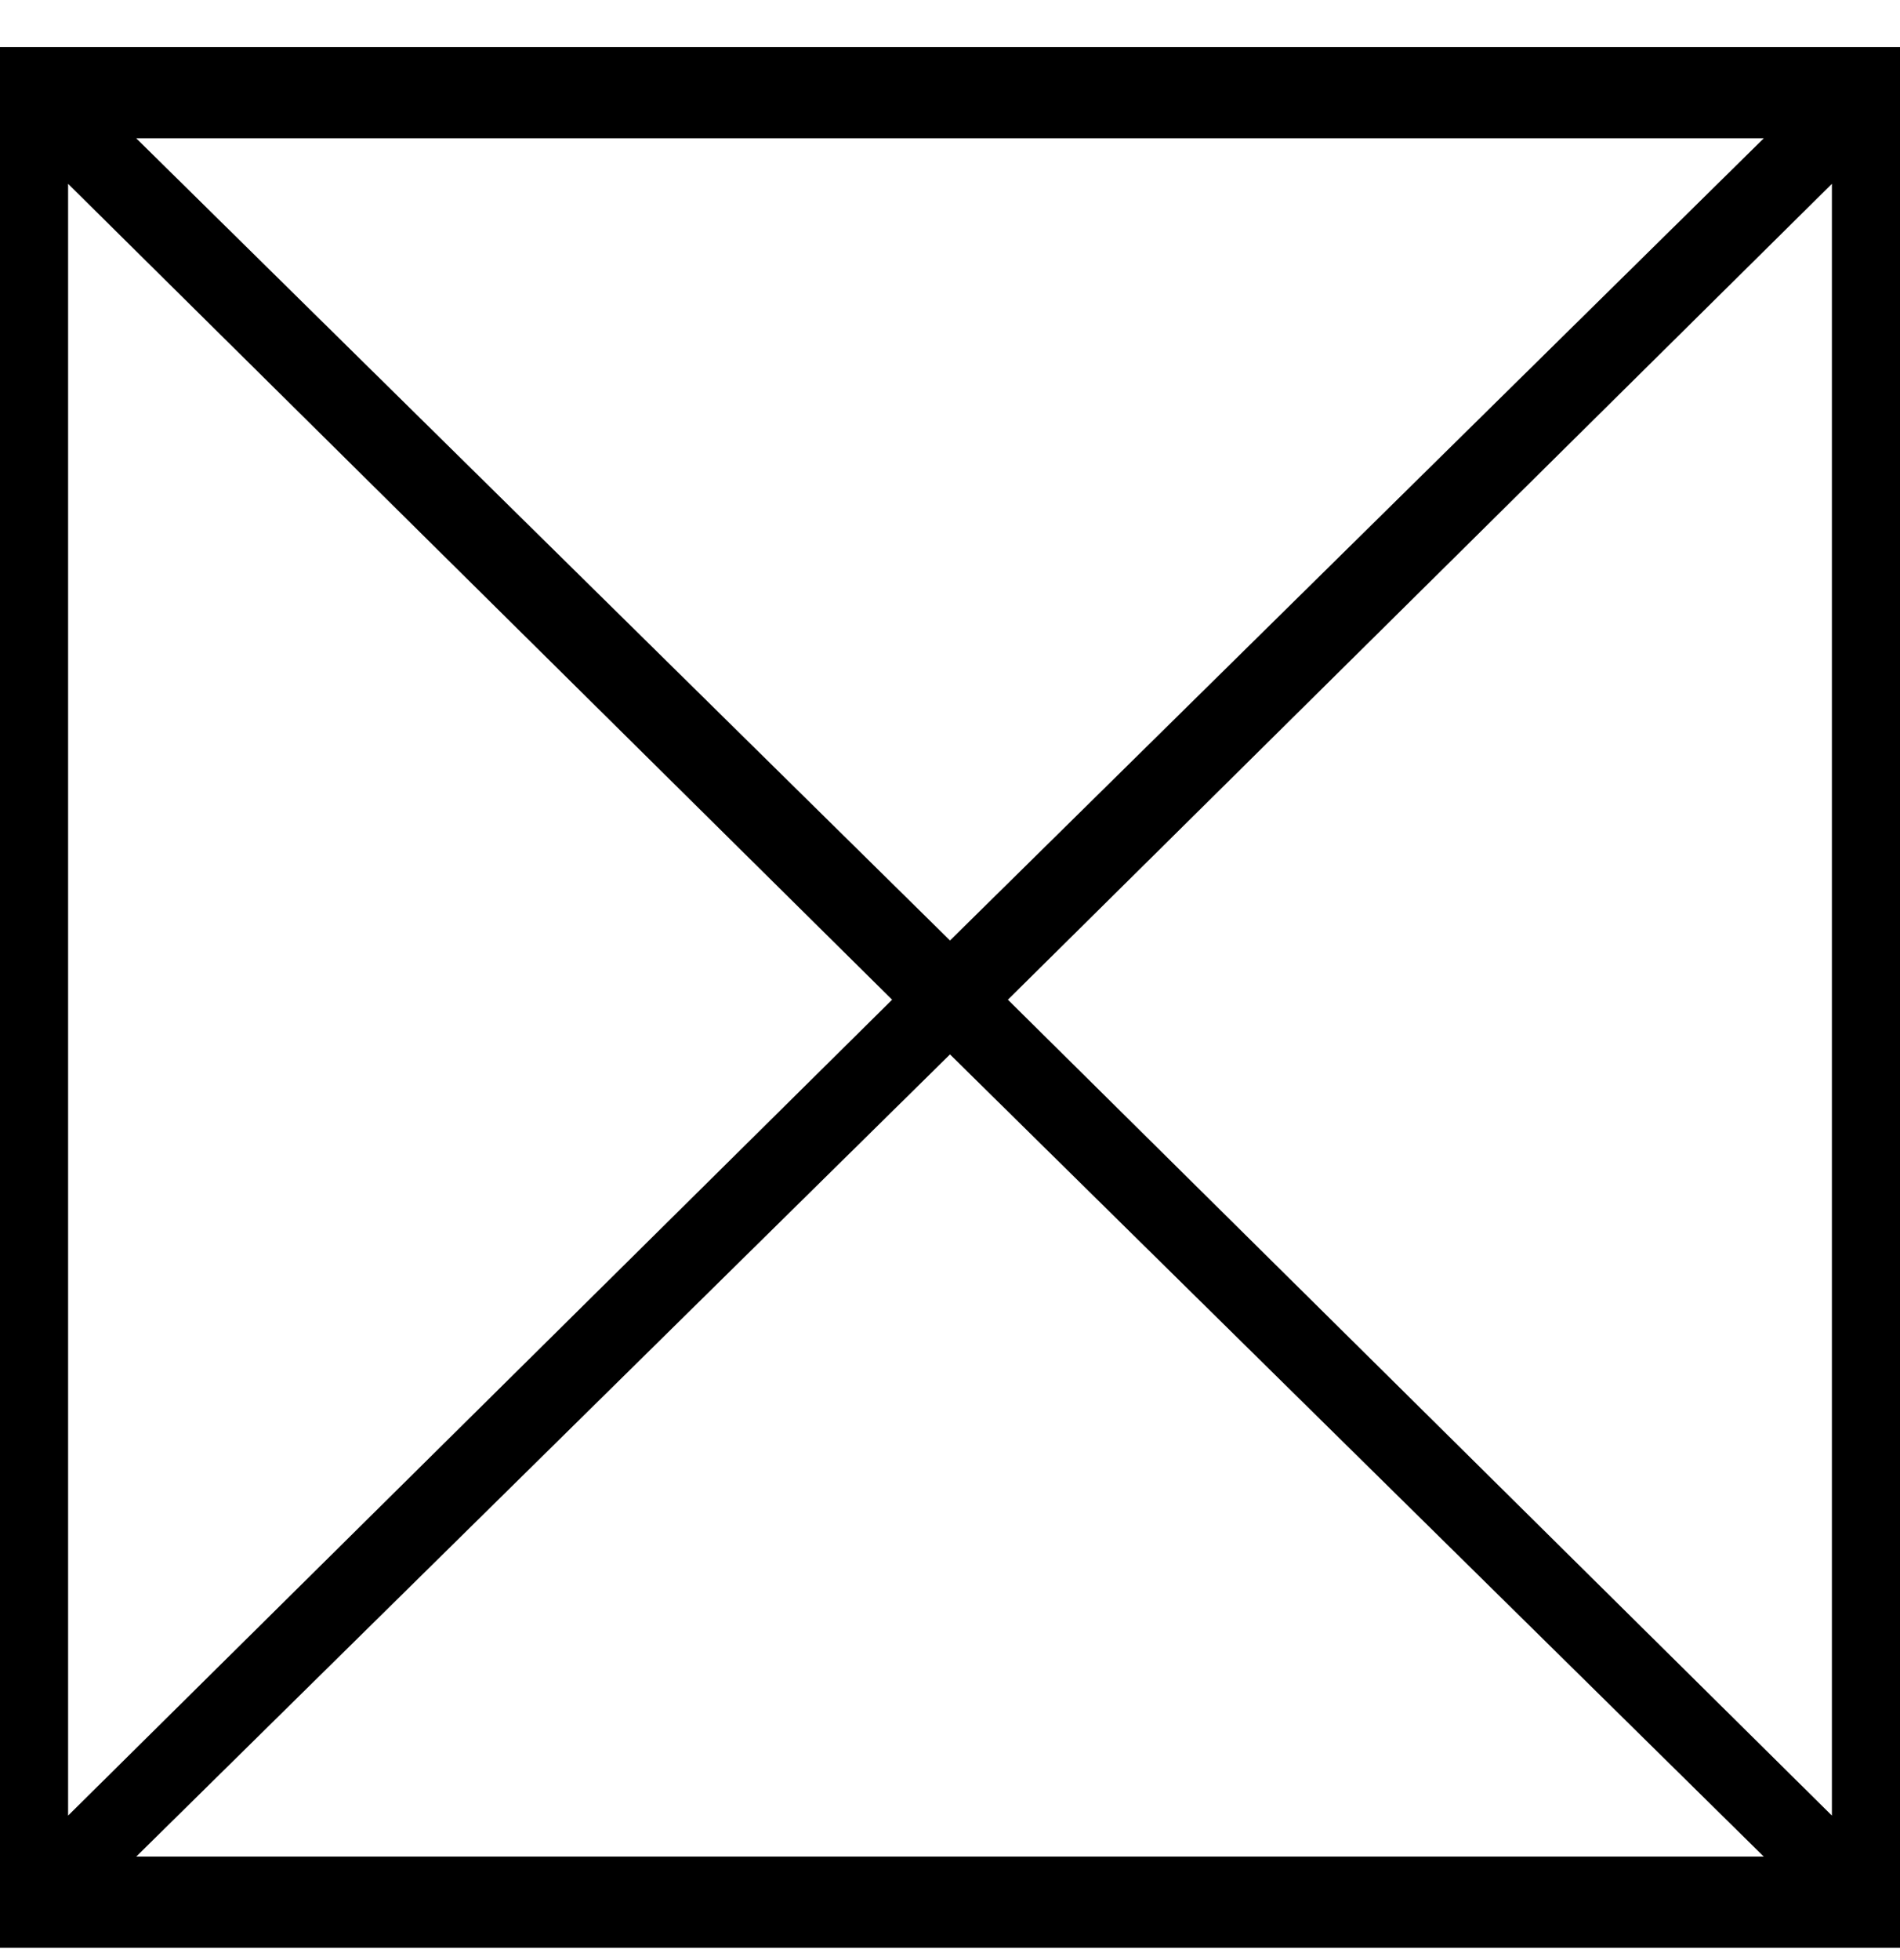 <svg width="32" height="33" viewBox="0 0 32 33" fill="none" xmlns="http://www.w3.org/2000/svg">
<path d="M32 0.793H0V32.793H32V0.793ZM15.025 16.831L1.147 30.567V3.095L15.025 16.831ZM2.294 2.328H29.706L16 15.834L2.294 2.328ZM16 17.752L29.706 31.258H2.294L16 17.752ZM16.975 16.831L30.853 3.095V30.567L16.975 16.831Z" fill="black"/>
</svg>
